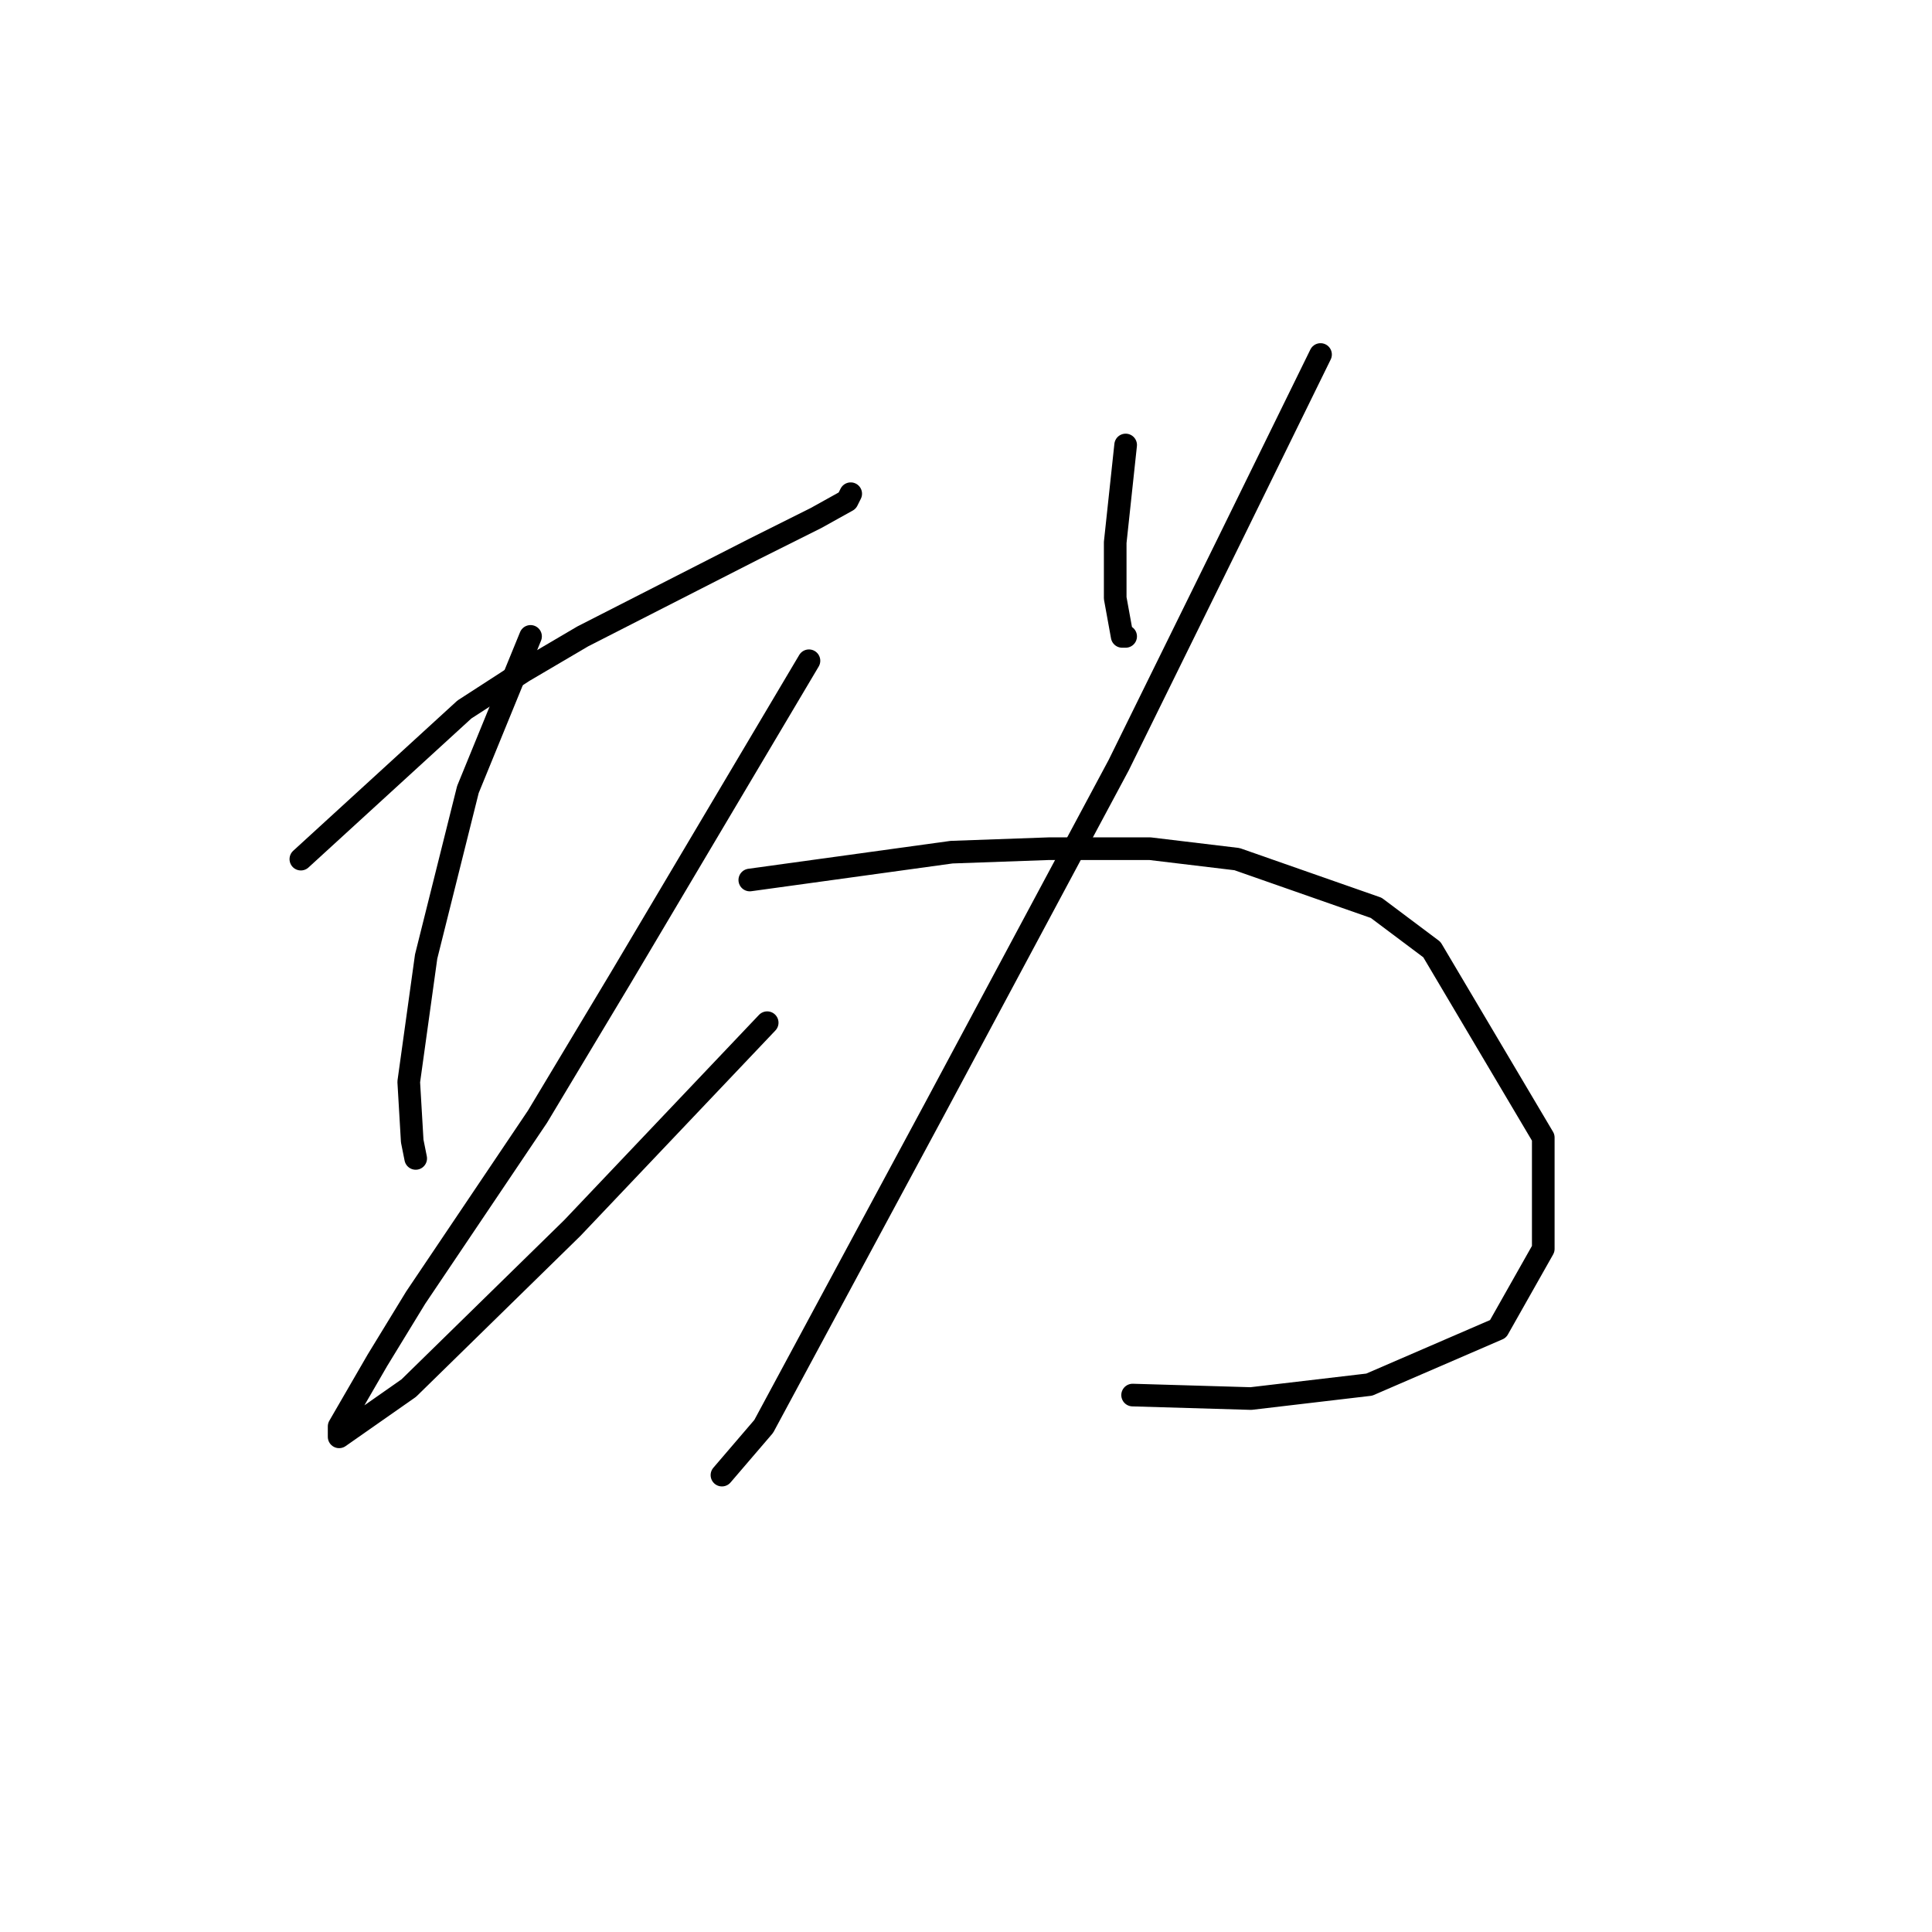 <?xml version="1.0" standalone="no"?>
    <svg width="256" height="256" xmlns="http://www.w3.org/2000/svg" version="1.1">
    <polyline stroke="black" stroke-width="3" stroke-linecap="round" fill="transparent" stroke-linejoin="round" points="39.865 113.839 61.538 94.01 69.378 88.937 77.217 84.326 99.813 72.797 108.113 68.647 112.263 66.341 112.724 65.419 112.724 65.419 " />
        <polyline stroke="black" stroke-width="3" stroke-linecap="round" fill="transparent" stroke-linejoin="round" points="70.3 84.326 61.999 104.616 56.466 126.75 54.16 143.351 54.621 151.191 55.082 153.496 55.082 153.496 " />
        <polyline stroke="black" stroke-width="3" stroke-linecap="round" fill="transparent" stroke-linejoin="round" points="107.191 87.554 82.289 129.517 71.222 147.963 55.082 171.942 50.01 180.242 44.937 189.004 44.937 190.388 54.16 183.932 75.833 162.719 101.657 135.512 101.657 135.512 " />
        <polyline stroke="black" stroke-width="3" stroke-linecap="round" fill="transparent" stroke-linejoin="round" points="149.154 58.963 147.771 71.875 147.771 79.253 148.693 84.326 149.154 84.326 149.154 84.326 " />
        <polyline stroke="black" stroke-width="3" stroke-linecap="round" fill="transparent" stroke-linejoin="round" points="174.978 46.974 162.989 71.414 148.232 101.388 123.792 147.041 101.196 189.004 95.662 195.46 95.662 195.46 " />
        <polyline stroke="black" stroke-width="3" stroke-linecap="round" fill="transparent" stroke-linejoin="round" points="99.352 116.605 126.097 112.916 139.009 112.455 152.382 112.455 163.911 113.839 182.356 120.295 189.734 125.828 204.491 150.73 204.491 165.486 198.496 176.092 181.434 183.47 165.755 185.315 150.077 184.854 150.077 184.854 " />
        </svg>